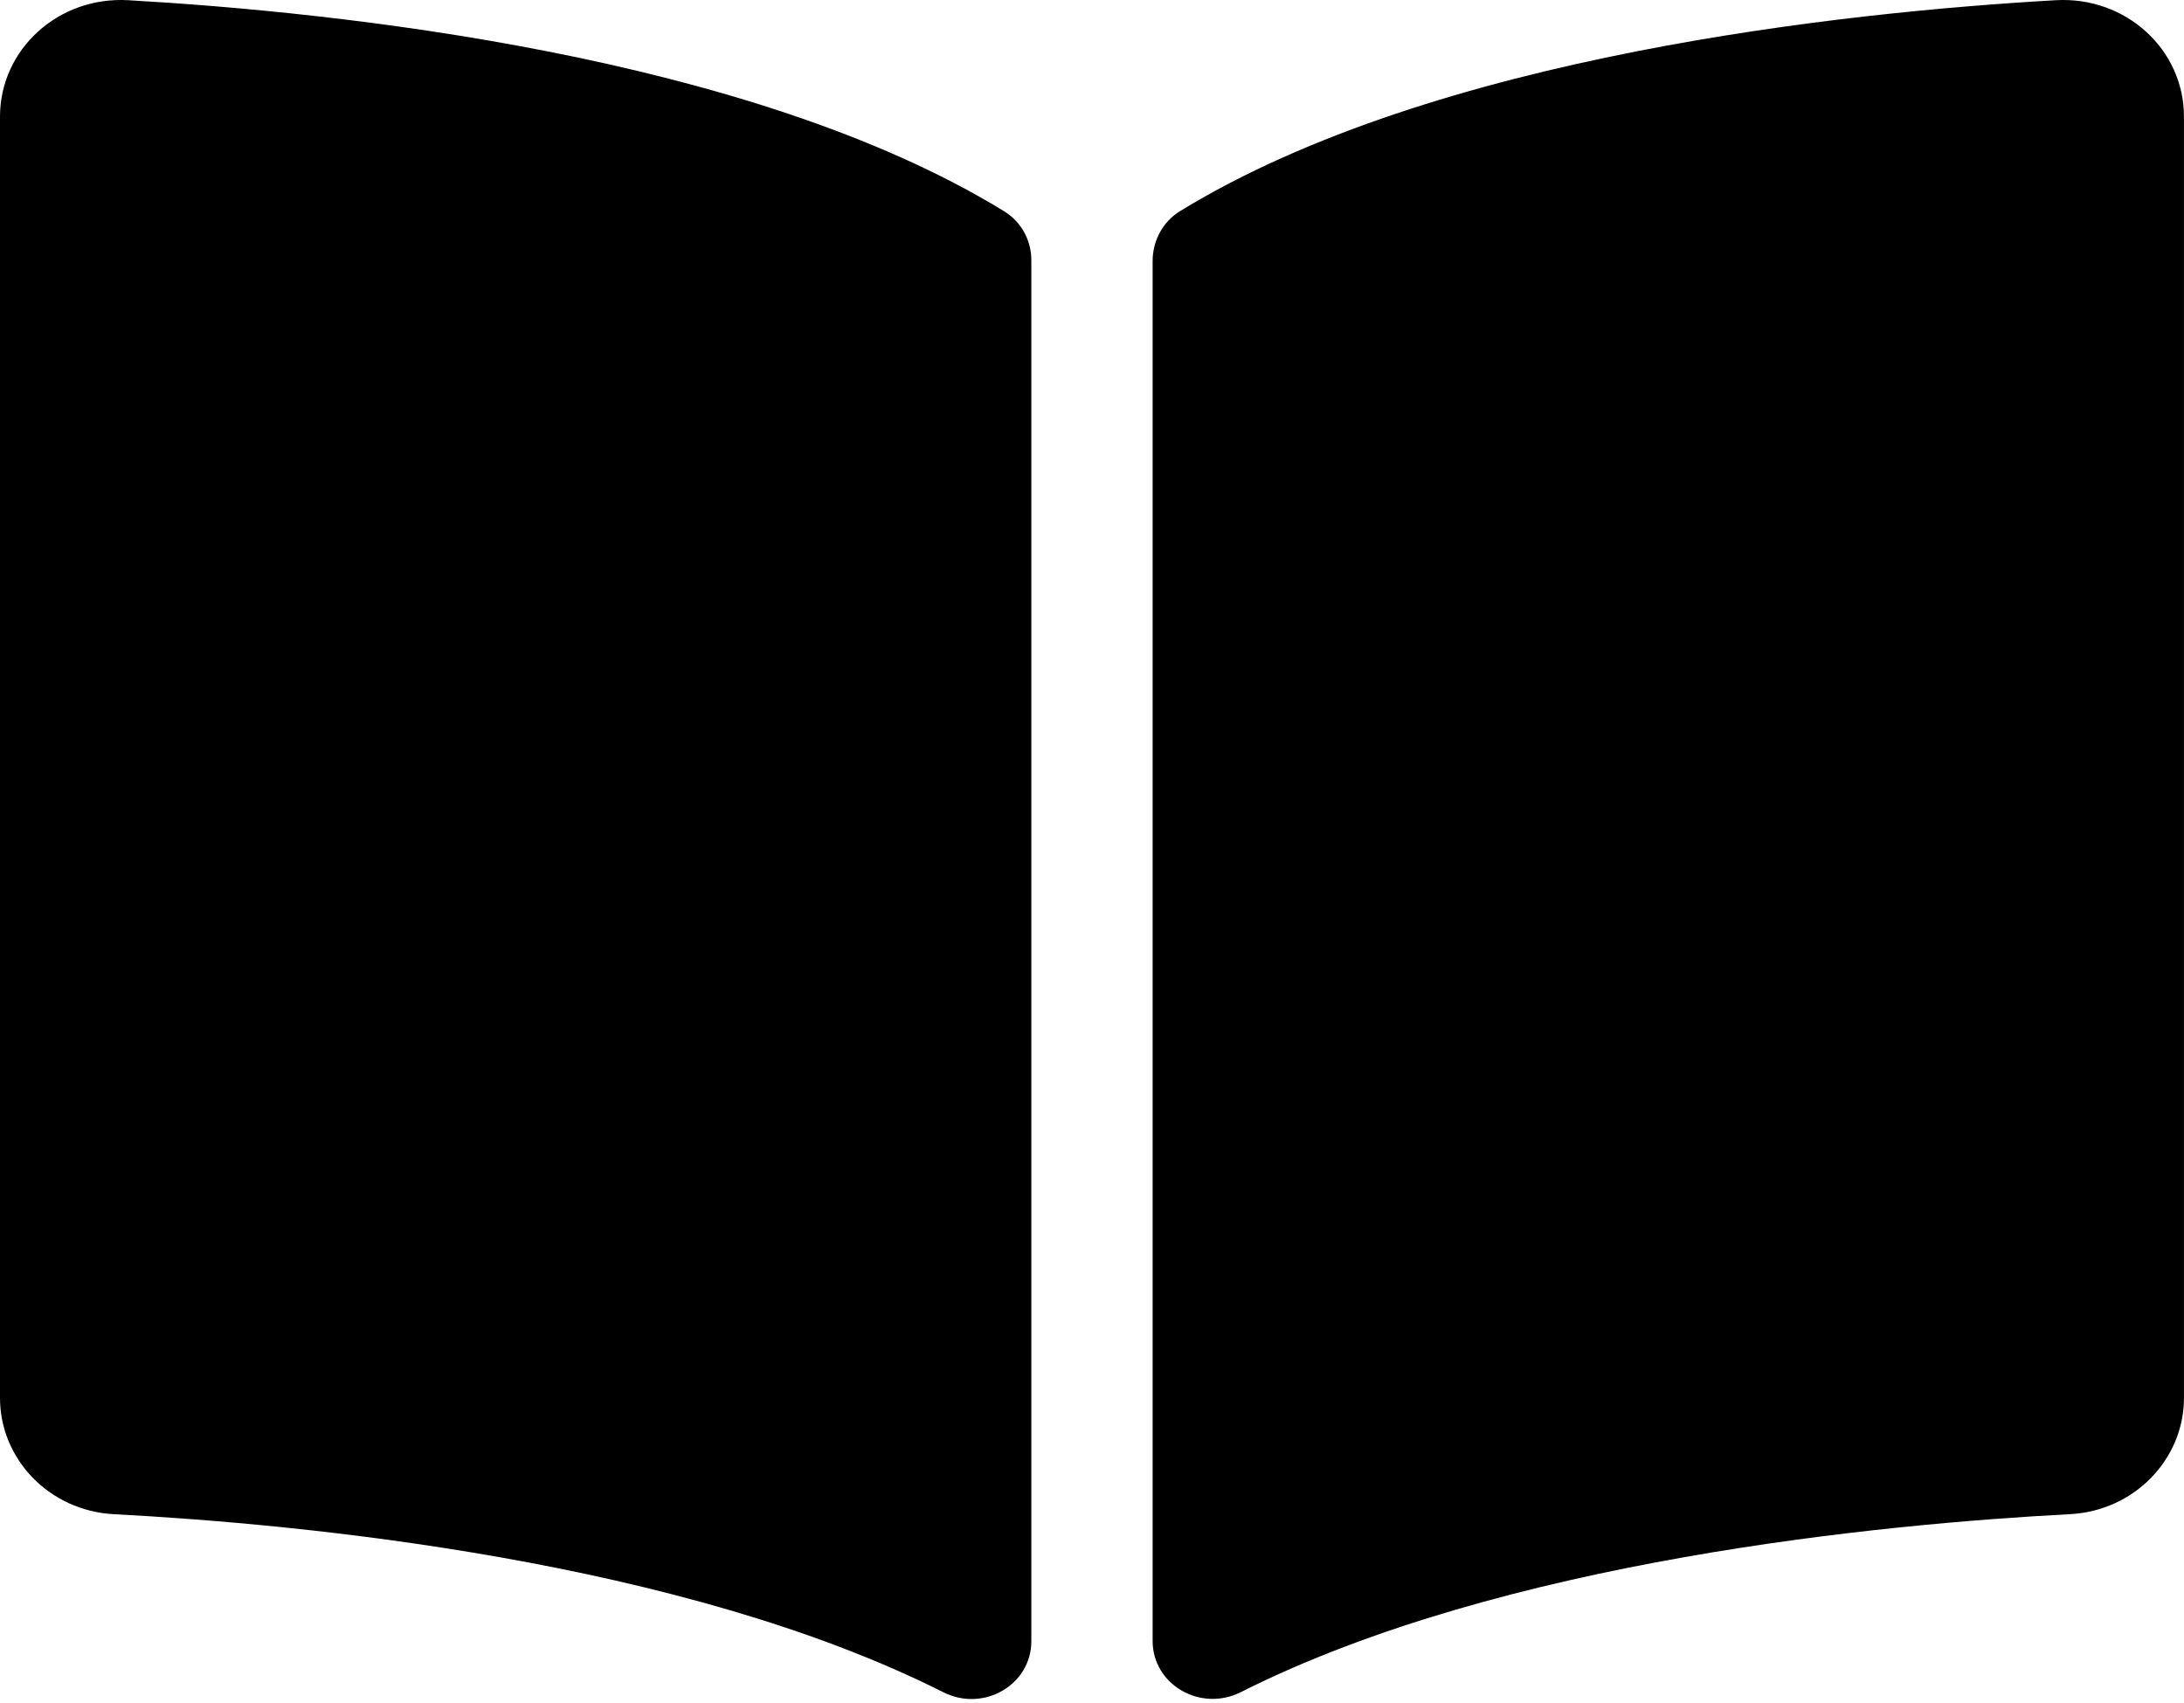 <svg width="576" height="449" viewBox="0 0 576 449" fill="none" xmlns="http://www.w3.org/2000/svg">
<path d="M542.22 0.054C487.42 3.164 378.5 14.484 311.26 55.644C306.62 58.484 303.99 63.534 303.99 68.814V432.684C303.99 444.234 316.62 451.534 327.27 446.174C396.45 411.354 496.5 401.854 545.97 399.254C562.86 398.364 575.99 384.824 575.99 368.594V30.754C576 13.044 560.64 -0.986 542.22 0.054ZM264.73 55.644C197.5 14.484 88.58 3.174 33.78 0.054C15.36 -0.986 0 13.044 0 30.754V368.604C0 384.844 13.13 398.384 30.02 399.264C79.51 401.864 179.61 411.374 248.79 446.214C259.41 451.564 272 444.274 272 432.754V68.634C272 63.344 269.38 58.494 264.73 55.644Z" fill="black"/>
</svg>
